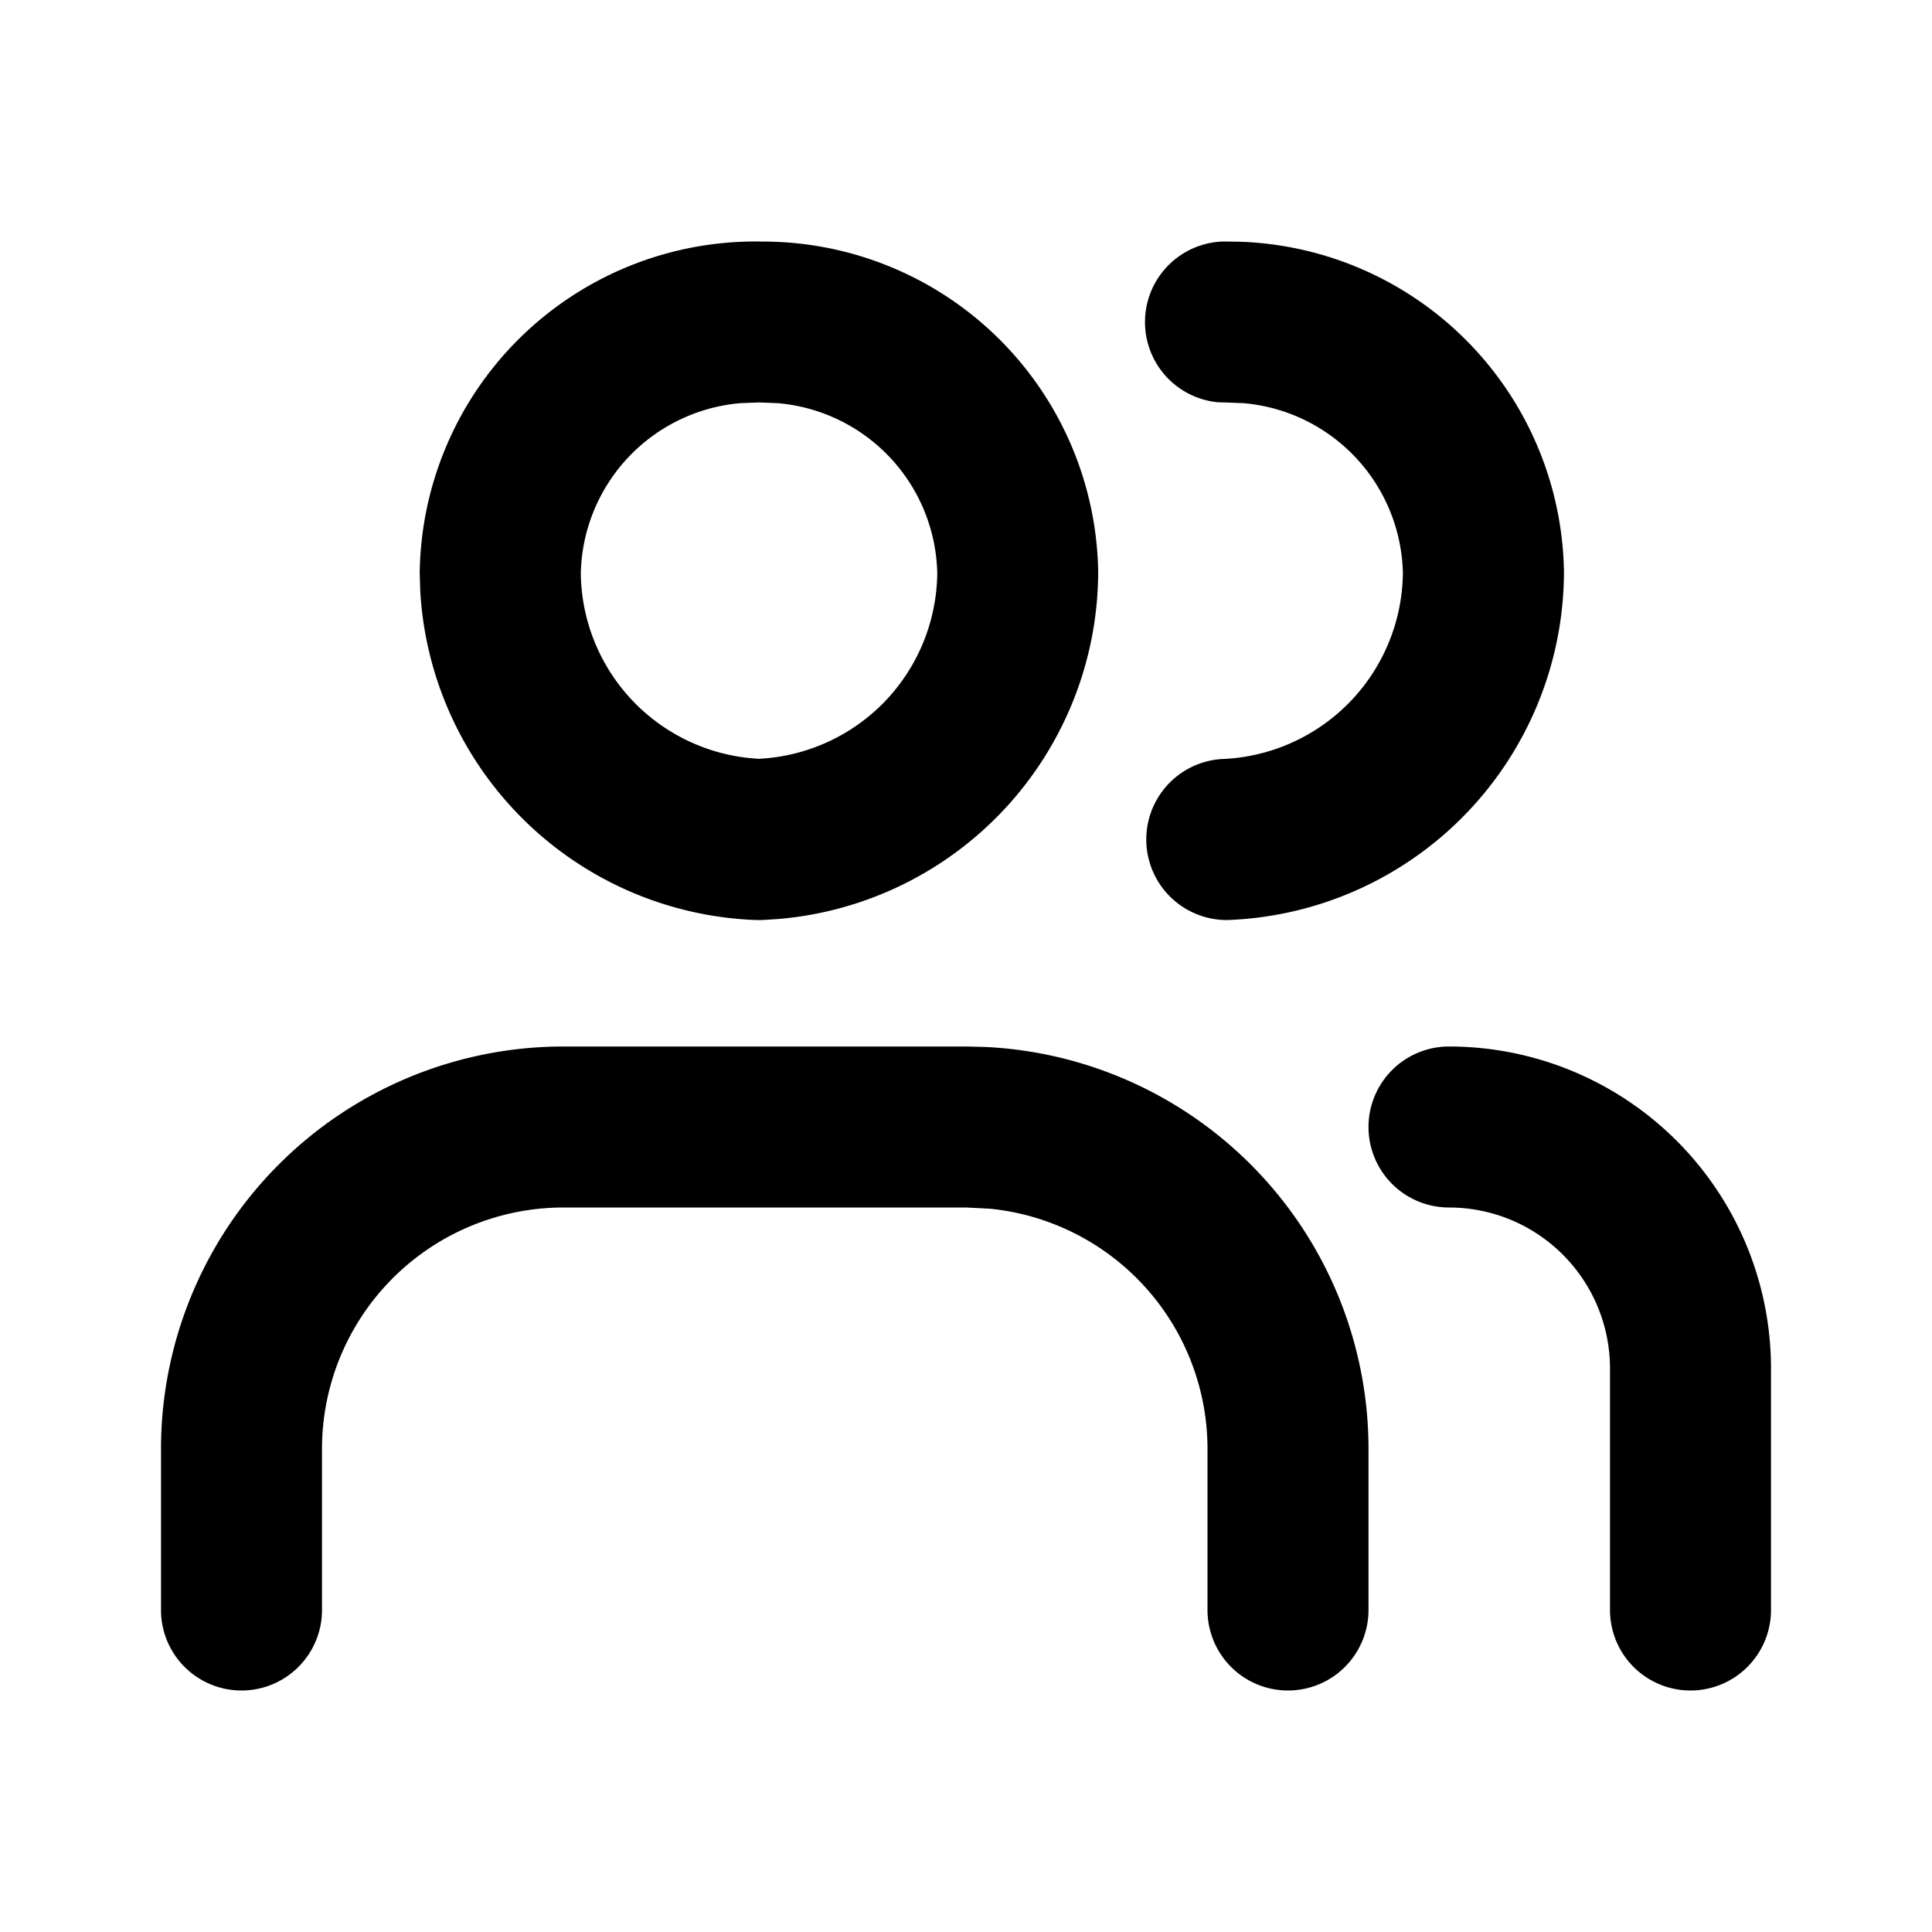 <svg xmlns="http://www.w3.org/2000/svg" width="24" height="24" fill="currentColor" viewBox="0 0 24 24">
  <path d="M12.248 13.006A5 5 0 0 1 17 18v2a1 1 0 1 1-2 0v-2a3 3 0 0 0-2.703-2.985L12 15H7a3 3 0 0 0-3 3v2a1 1 0 1 1-2 0v-2a5 5 0 0 1 5-5h5l.248.006ZM18 13a4 4 0 0 1 4 4v3a1 1 0 1 1-2 0v-3a2 2 0 0 0-2-2 1 1 0 1 1 0-2Z"/>
  <path fill-rule="evenodd" d="M9.442 3.001a4.168 4.168 0 0 1 4.2 4.1v.022a4.338 4.338 0 0 1-3.97 4.293l-.207.013h-.073A4.337 4.337 0 0 1 5.22 7.332l-.006-.209v-.021A4.17 4.17 0 0 1 9.414 3h.029v.001ZM9.2 5.008a2.168 2.168 0 0 0-1.985 2.114 2.334 2.334 0 0 0 2.213 2.304 2.336 2.336 0 0 0 1.556-.704c.417-.43.652-1.002.659-1.6a2.166 2.166 0 0 0-1.985-2.114L9.443 5h-.03l-.214.008Z" clip-rule="evenodd"/>
  <path d="M15.405 3.003a4.167 4.167 0 0 1 4.023 4.099v.021a4.337 4.337 0 0 1-4.178 4.306 1.001 1.001 0 0 1-.072-2 2.337 2.337 0 0 0 2.249-2.315 2.166 2.166 0 0 0-1.984-2.106L15.23 5l-.102-.003A1.001 1.001 0 0 1 15.199 3l.206.003Z"/>
</svg>
